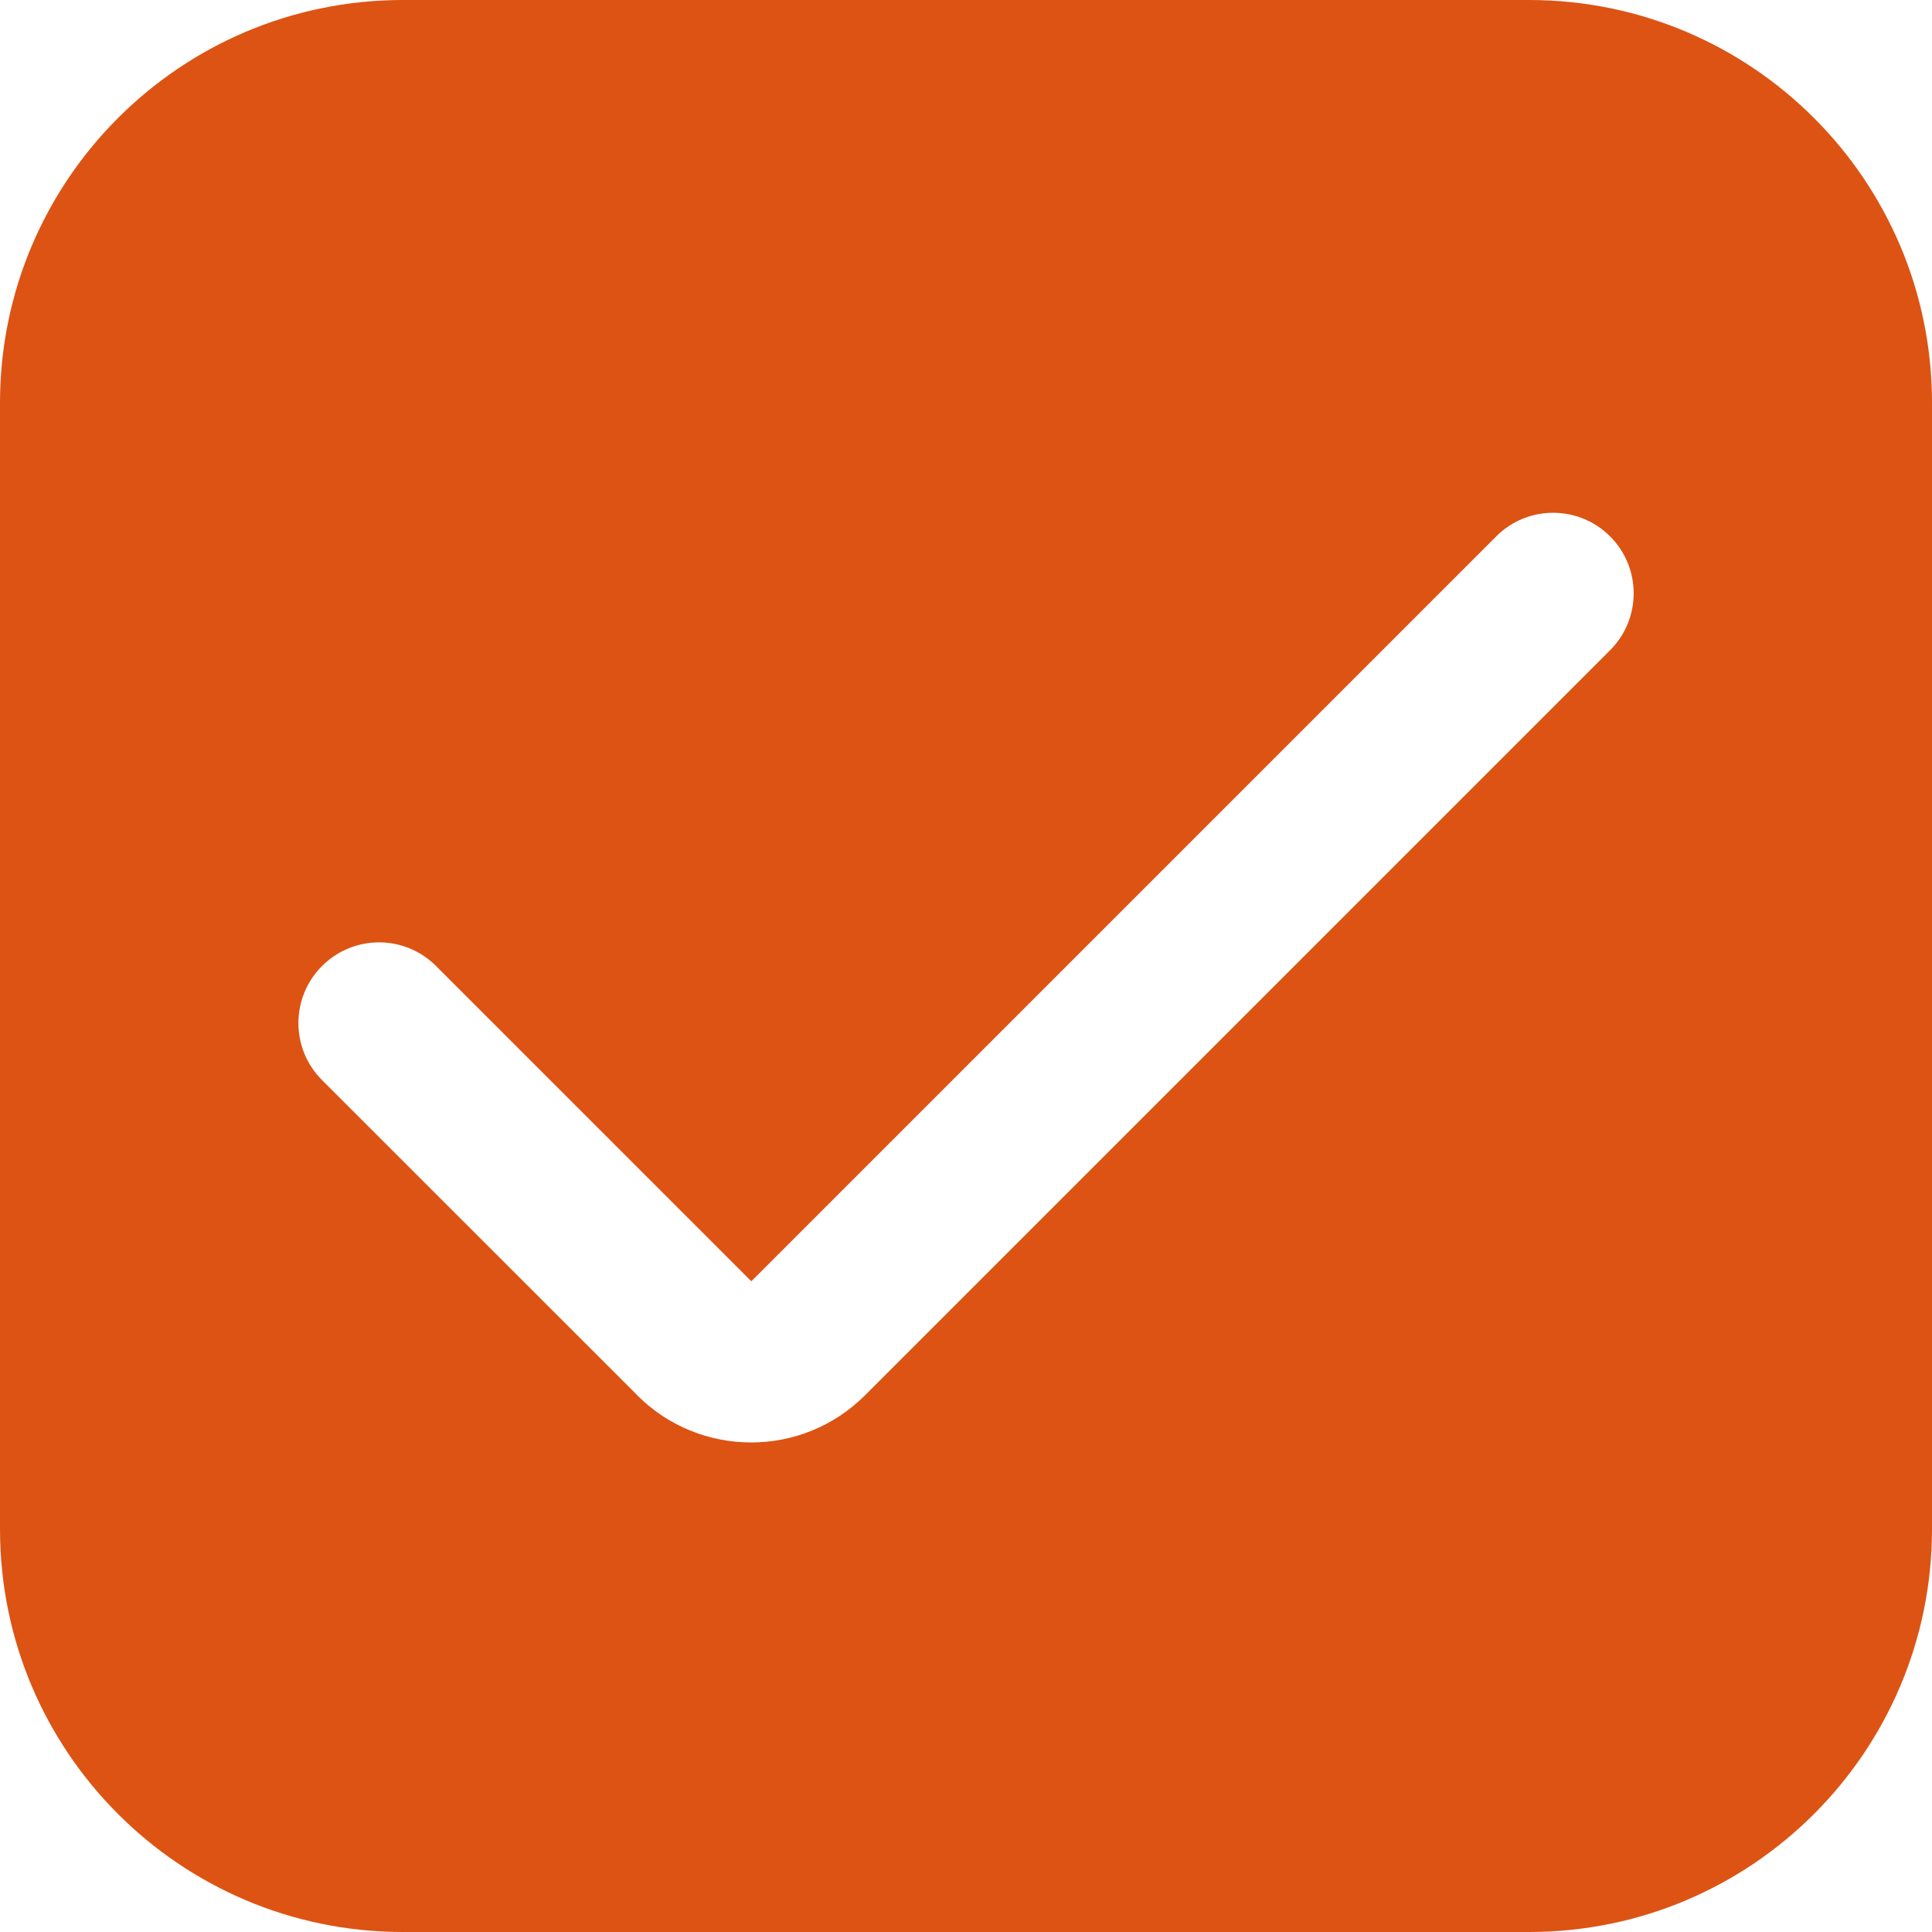 <svg width="16" height="16" viewBox="0 0 16 16" fill="none" xmlns="http://www.w3.org/2000/svg">
<g id="checkbox 1" clip-path="url(#clip0_1156_742)">
<g id="Group">
<path id="Vector" d="M12.667 0H3.333C1.493 0.002 0.002 1.493 0 3.333V12.667C0.002 14.507 1.493 15.998 3.333 16H12.667C14.507 15.998 15.998 14.507 16 12.667V3.333C15.998 1.493 14.507 0.002 12.667 0ZM13.333 5.386L7.164 11.555C6.643 12.076 5.799 12.076 5.278 11.556C5.278 11.556 5.278 11.556 5.278 11.555L2.667 8.945C2.406 8.684 2.406 8.261 2.667 8C2.928 7.739 3.35 7.739 3.611 8L6.222 10.611L12.392 4.441C12.653 4.181 13.075 4.182 13.335 4.443C13.595 4.704 13.594 5.126 13.333 5.386Z" fill="#DD5313"/>
</g>
</g>
<defs>
<clipPath id="clip0_1156_742">
<rect width="16" height="16" fill="white"/>
</clipPath>
</defs>
</svg>
